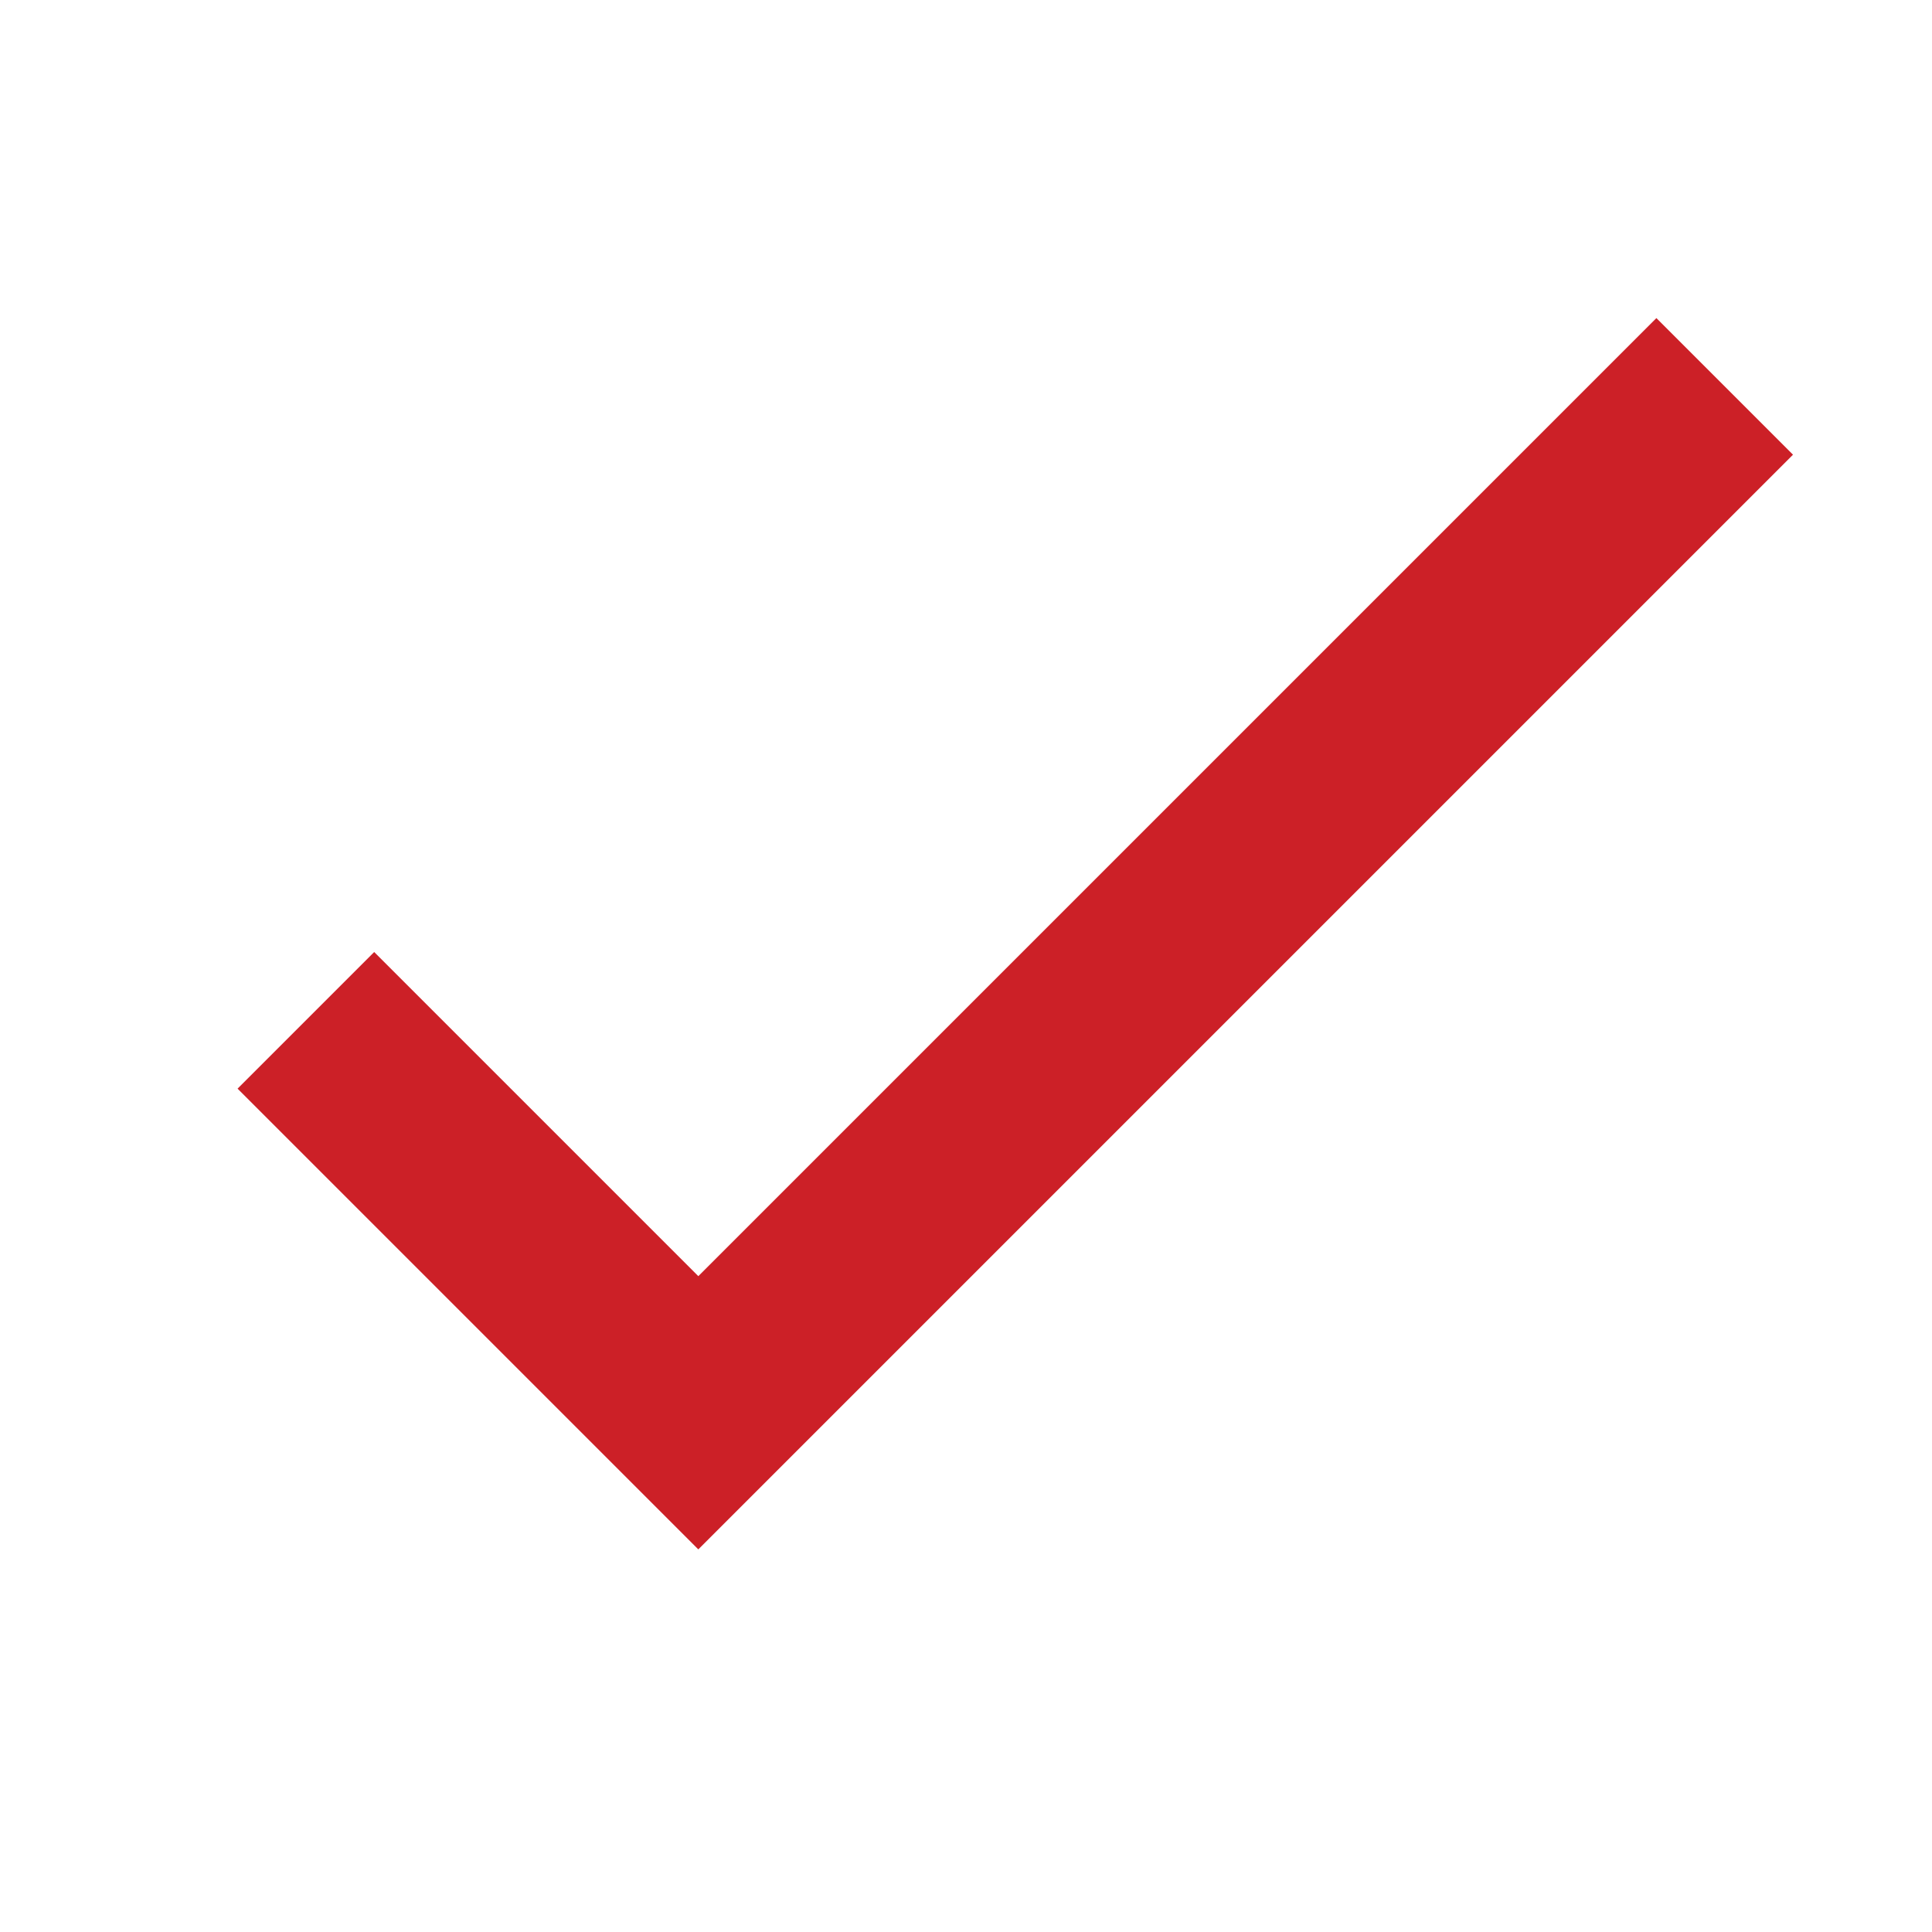 <svg width="40" height="40" viewBox="0 0 40 40" fill="none" xmlns="http://www.w3.org/2000/svg">
<g clip-path="url(#clip0_1892_57860)">
<path d="M6.333 21.125L14.458 29.25L35.708 8" stroke="#CC2027" stroke-width="4"/>
</g>
<defs>
<clipPath id="clip0_1892_57860">
<rect width="40" height="40" fill="white" transform="matrix(-1 -8.74228e-08 -8.74228e-08 1 40 0)"/>
</clipPath>
</defs>
</svg>
